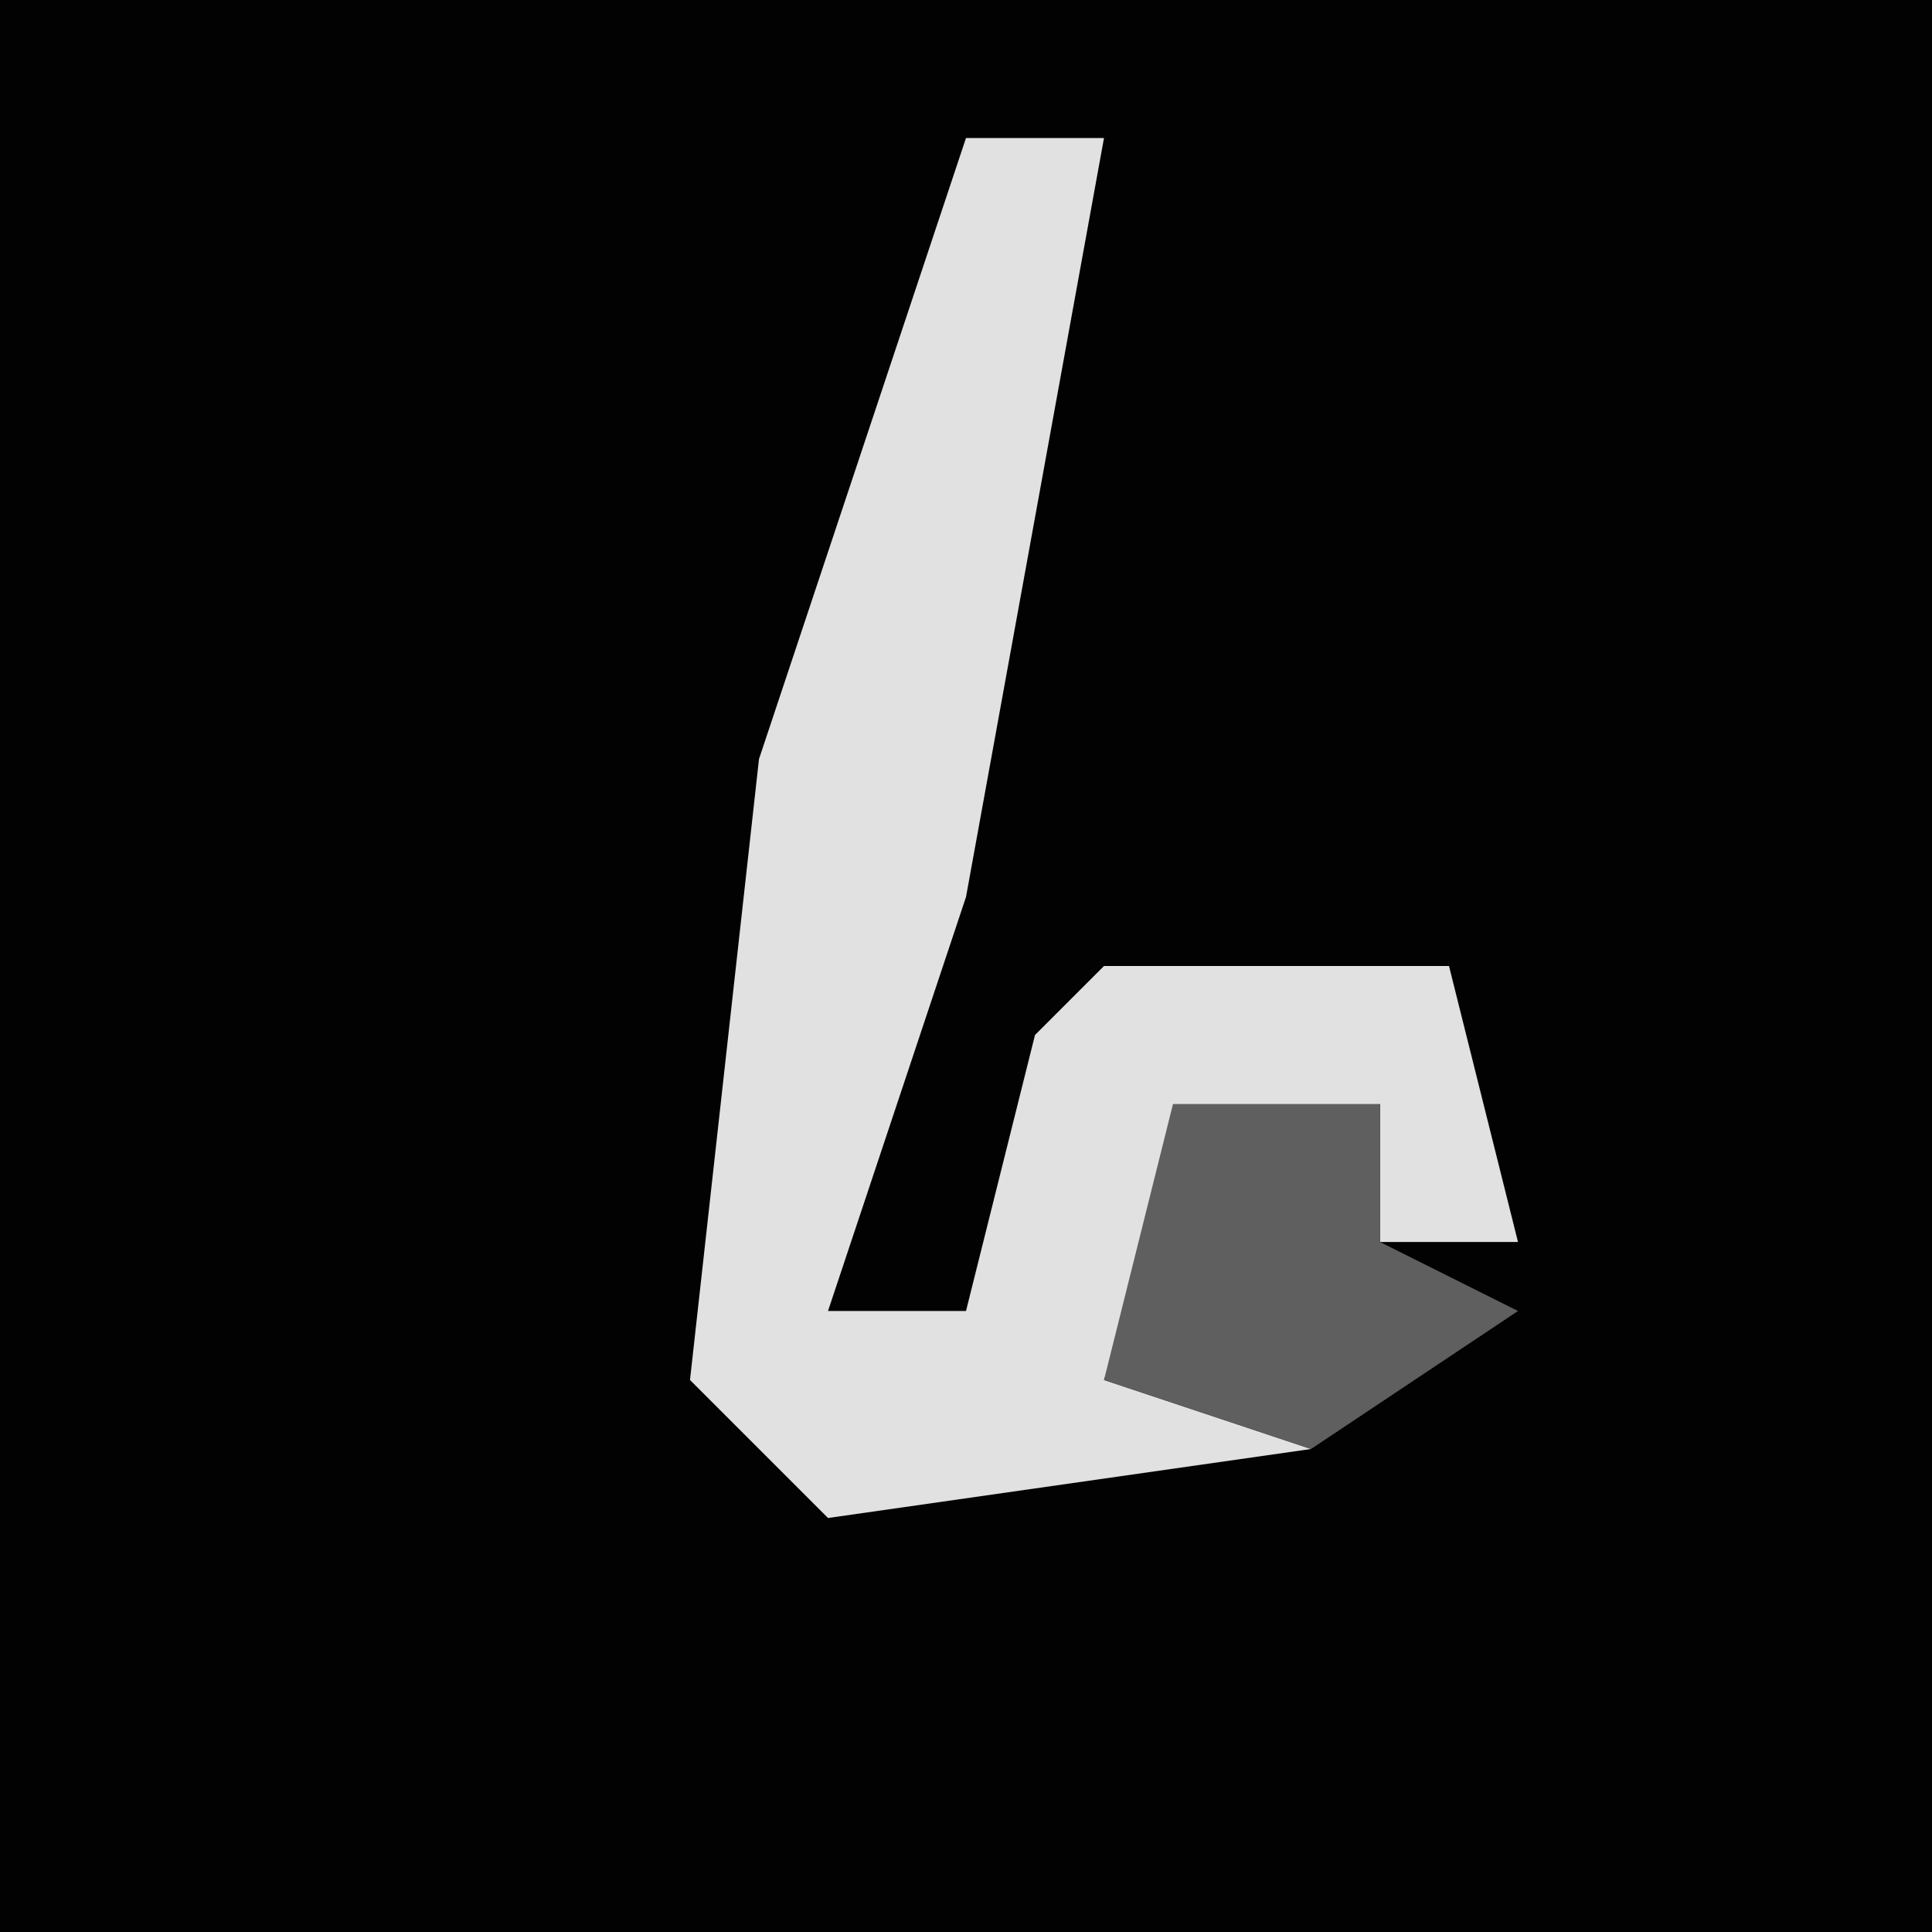 <?xml version="1.0" encoding="UTF-8"?>
<svg version="1.1" xmlns="http://www.w3.org/2000/svg" width="28" height="28">
<path d="M0,0 L28,0 L28,28 L0,28 Z " fill="#020202" transform="translate(0,0)"/>
<path d="M0,0 L2,0 L0,11 L-2,17 L0,17 L1,13 L2,12 L7,12 L8,16 L6,16 L6,14 L3,15 L2,18 L5,19 L-2,20 L-4,18 L-3,9 Z " fill="#E1E1E1" transform="translate(14,2)"/>
<path d="M0,0 L3,0 L3,2 L5,3 L2,5 L-1,4 Z " fill="#5F5F5F" transform="translate(17,16)"/>
</svg>
